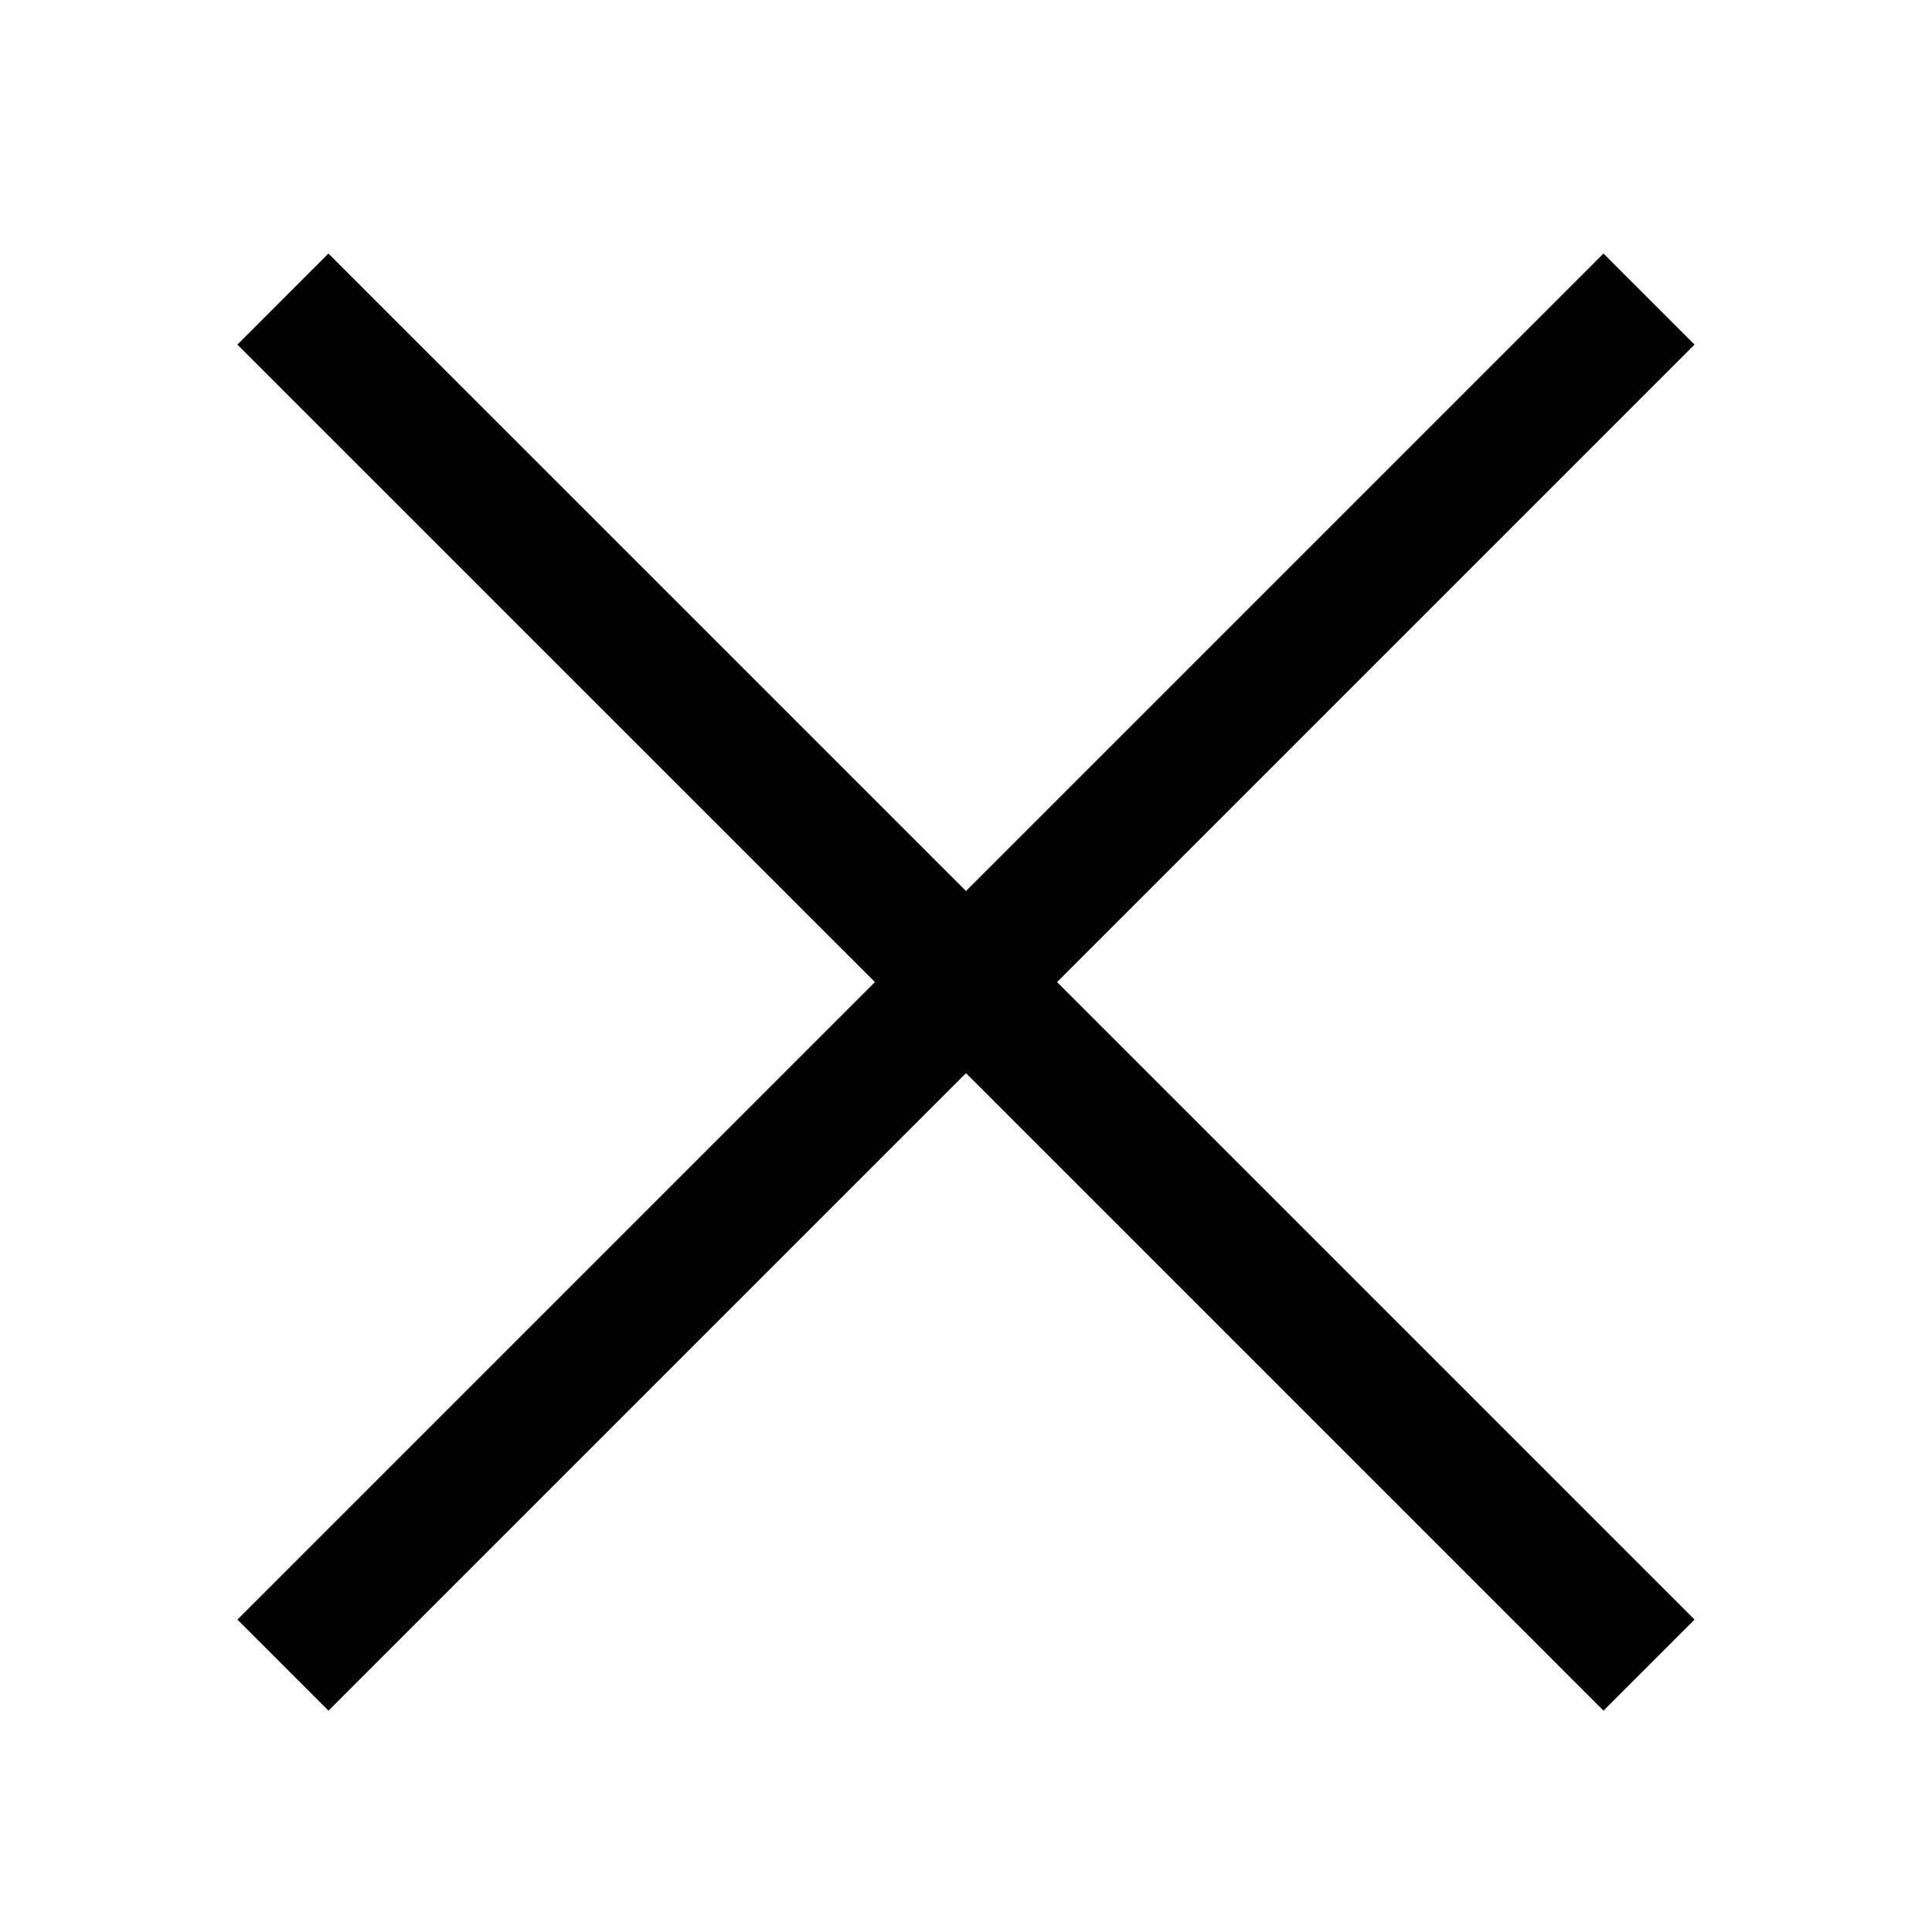 <?xml version="1.0" encoding="utf-8"?>
<!-- Generator: Adobe Illustrator 16.0.0, SVG Export Plug-In . SVG Version: 6.00 Build 0)  -->
<!DOCTYPE svg PUBLIC "-//W3C//DTD SVG 1.1//EN" "http://www.w3.org/Graphics/SVG/1.1/DTD/svg11.dtd">
<svg version="1.1" id="Layer_1" xmlns="http://www.w3.org/2000/svg" xmlns:xlink="http://www.w3.org/1999/xlink" x="0px" y="0px"
	 width="30px" height="30px" viewBox="0 0 30 30" enable-background="new 0 0 30 30" xml:space="preserve">
<polygon points="26.313,5.351 24.899,3.937 15,13.836 5.1,3.937 3.686,5.351 13.586,15.25 3.687,25.149 5.101,26.563 15,16.664 
	24.899,26.563 26.313,25.149 16.414,15.25 "/>
</svg>
